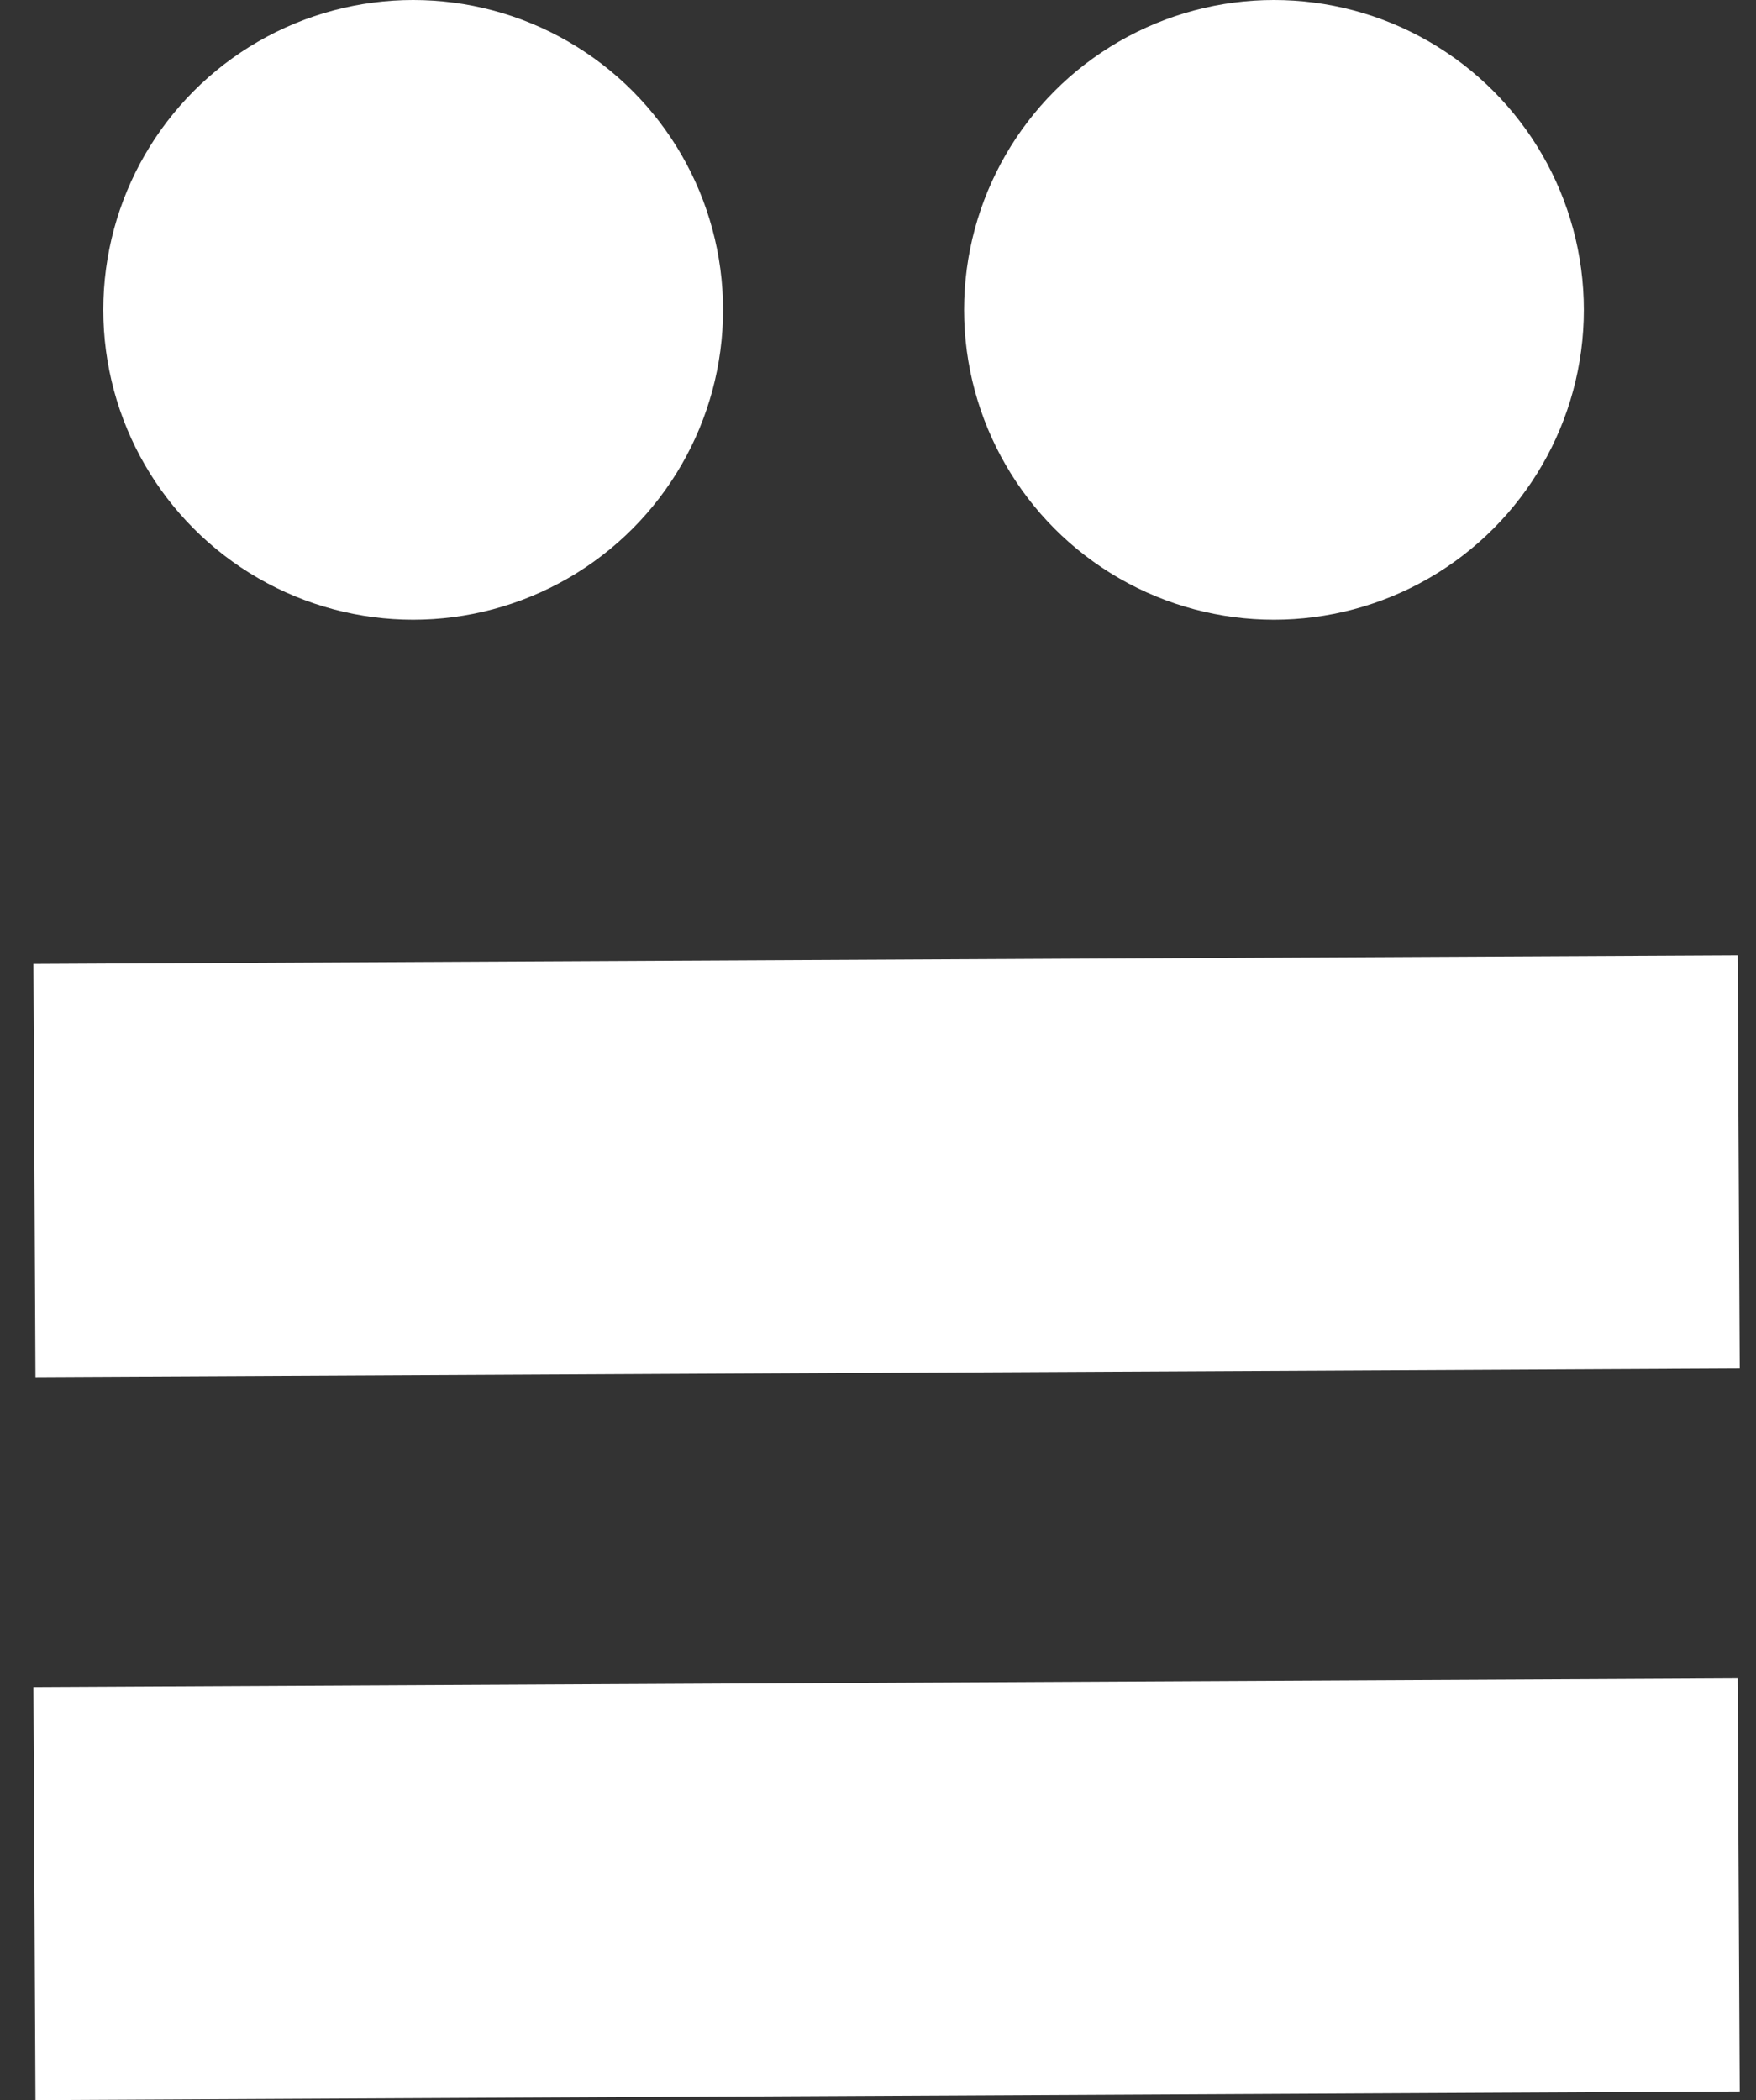 <?xml version="1.0" encoding="UTF-8"?>
<svg width="51px" height="61px" viewBox="0 0 51 61" version="1.1" xmlns="http://www.w3.org/2000/svg" xmlns:xlink="http://www.w3.org/1999/xlink">
    <rect x="0" y="0" width="51" height="61" fill="#333333" stroke="none"/>
    <!-- Generator: Sketch 62 (91390) - https://sketch.com -->
    <title>Group</title>
    <desc>Created with Sketch.</desc>
    <g id="Page-1" stroke="none" stroke-width="1" fill="none" fill-rule="evenodd">
        <g id="Home-Page" transform="translate(-1333, -50)">
            <polygon id="Fill-1" points="0 1216 1440 1216 1440 0 0 0"></polygon>
            <g id="Group" transform="translate(1333, 50)">
                <circle id="Oval" fill="#FFFFFF" cx="12" cy="9" r="9"></circle>
                <circle id="Oval-Copy" fill="#FFFFFF" cx="37" cy="9" r="9"></circle>
                <line x1="50.497" y1="33.749" x2="1" y2="34" id="Line" stroke="#FFFFFF" stroke-width="12"></line>
                <line x1="50.497" y1="54.749" x2="1" y2="55" id="Line-Copy" stroke="#FFFFFF" stroke-width="12"></line>
            </g>
        </g>
    </g>
</svg>